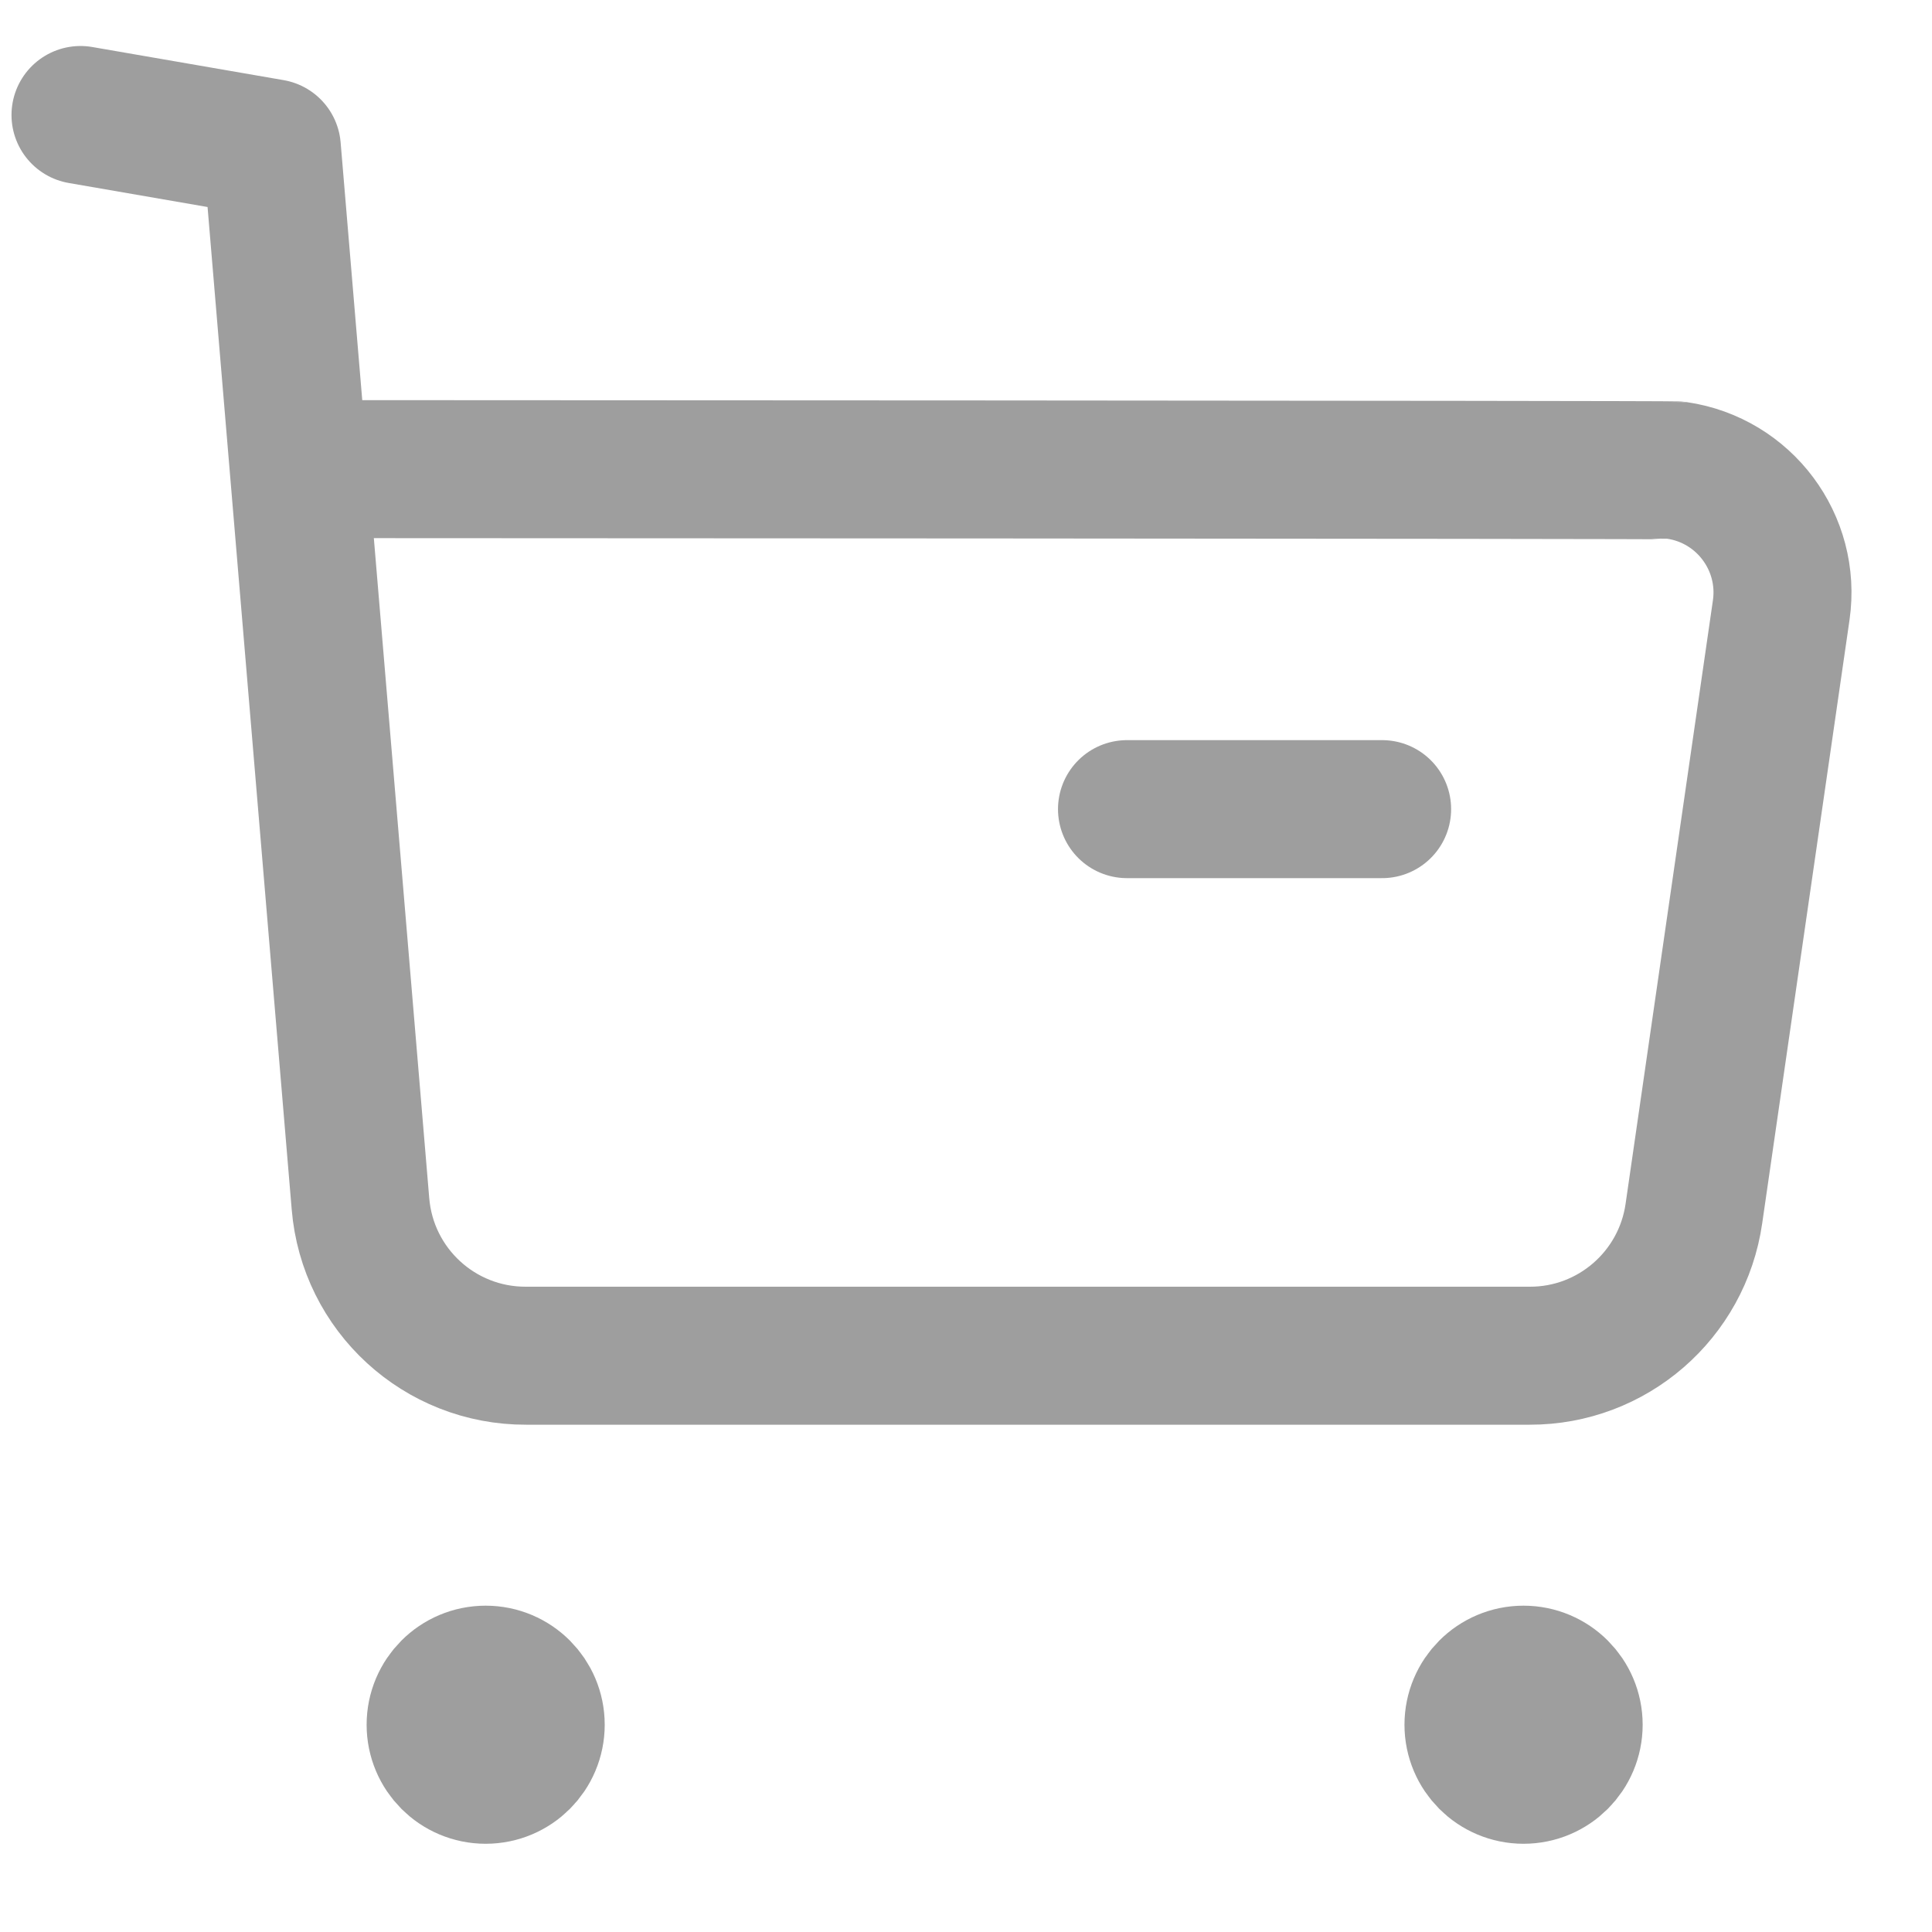 <svg width="21" height="21" viewBox="0 0 21 21" fill="none" xmlns="http://www.w3.org/2000/svg">
<path d="M0.875 1.25L2.955 1.61L3.918 13.083C3.995 14.02 4.778 14.739 5.718 14.736H16.627C17.524 14.738 18.285 14.078 18.412 13.19L19.361 6.632C19.467 5.899 18.958 5.219 18.226 5.113C18.162 5.104 3.289 5.099 3.289 5.099" stroke="#9E9E9E" stroke-width="1.5" stroke-linecap="round" stroke-linejoin="round"/>
<path d="M12.25 8.795H15.023" stroke="#9E9E9E" stroke-width="1.5" stroke-linecap="round" stroke-linejoin="round"/>
<path fill-rule="evenodd" clip-rule="evenodd" d="M5.279 18.203C5.58 18.203 5.823 18.447 5.823 18.747C5.823 19.047 5.58 19.291 5.279 19.291C4.978 19.291 4.735 19.047 4.735 18.747C4.735 18.447 4.978 18.203 5.279 18.203Z" fill="#9E9E9E" stroke="#9E9E9E" stroke-width="1.5" stroke-linecap="round" stroke-linejoin="round"/>
<path fill-rule="evenodd" clip-rule="evenodd" d="M16.56 18.203C16.861 18.203 17.105 18.447 17.105 18.747C17.105 19.047 16.861 19.291 16.56 19.291C16.259 19.291 16.016 19.047 16.016 18.747C16.016 18.447 16.259 18.203 16.56 18.203Z" fill="#9E9E9E" stroke="#9E9E9E" stroke-width="1.5" stroke-linecap="round" stroke-linejoin="round"/>
</svg>
